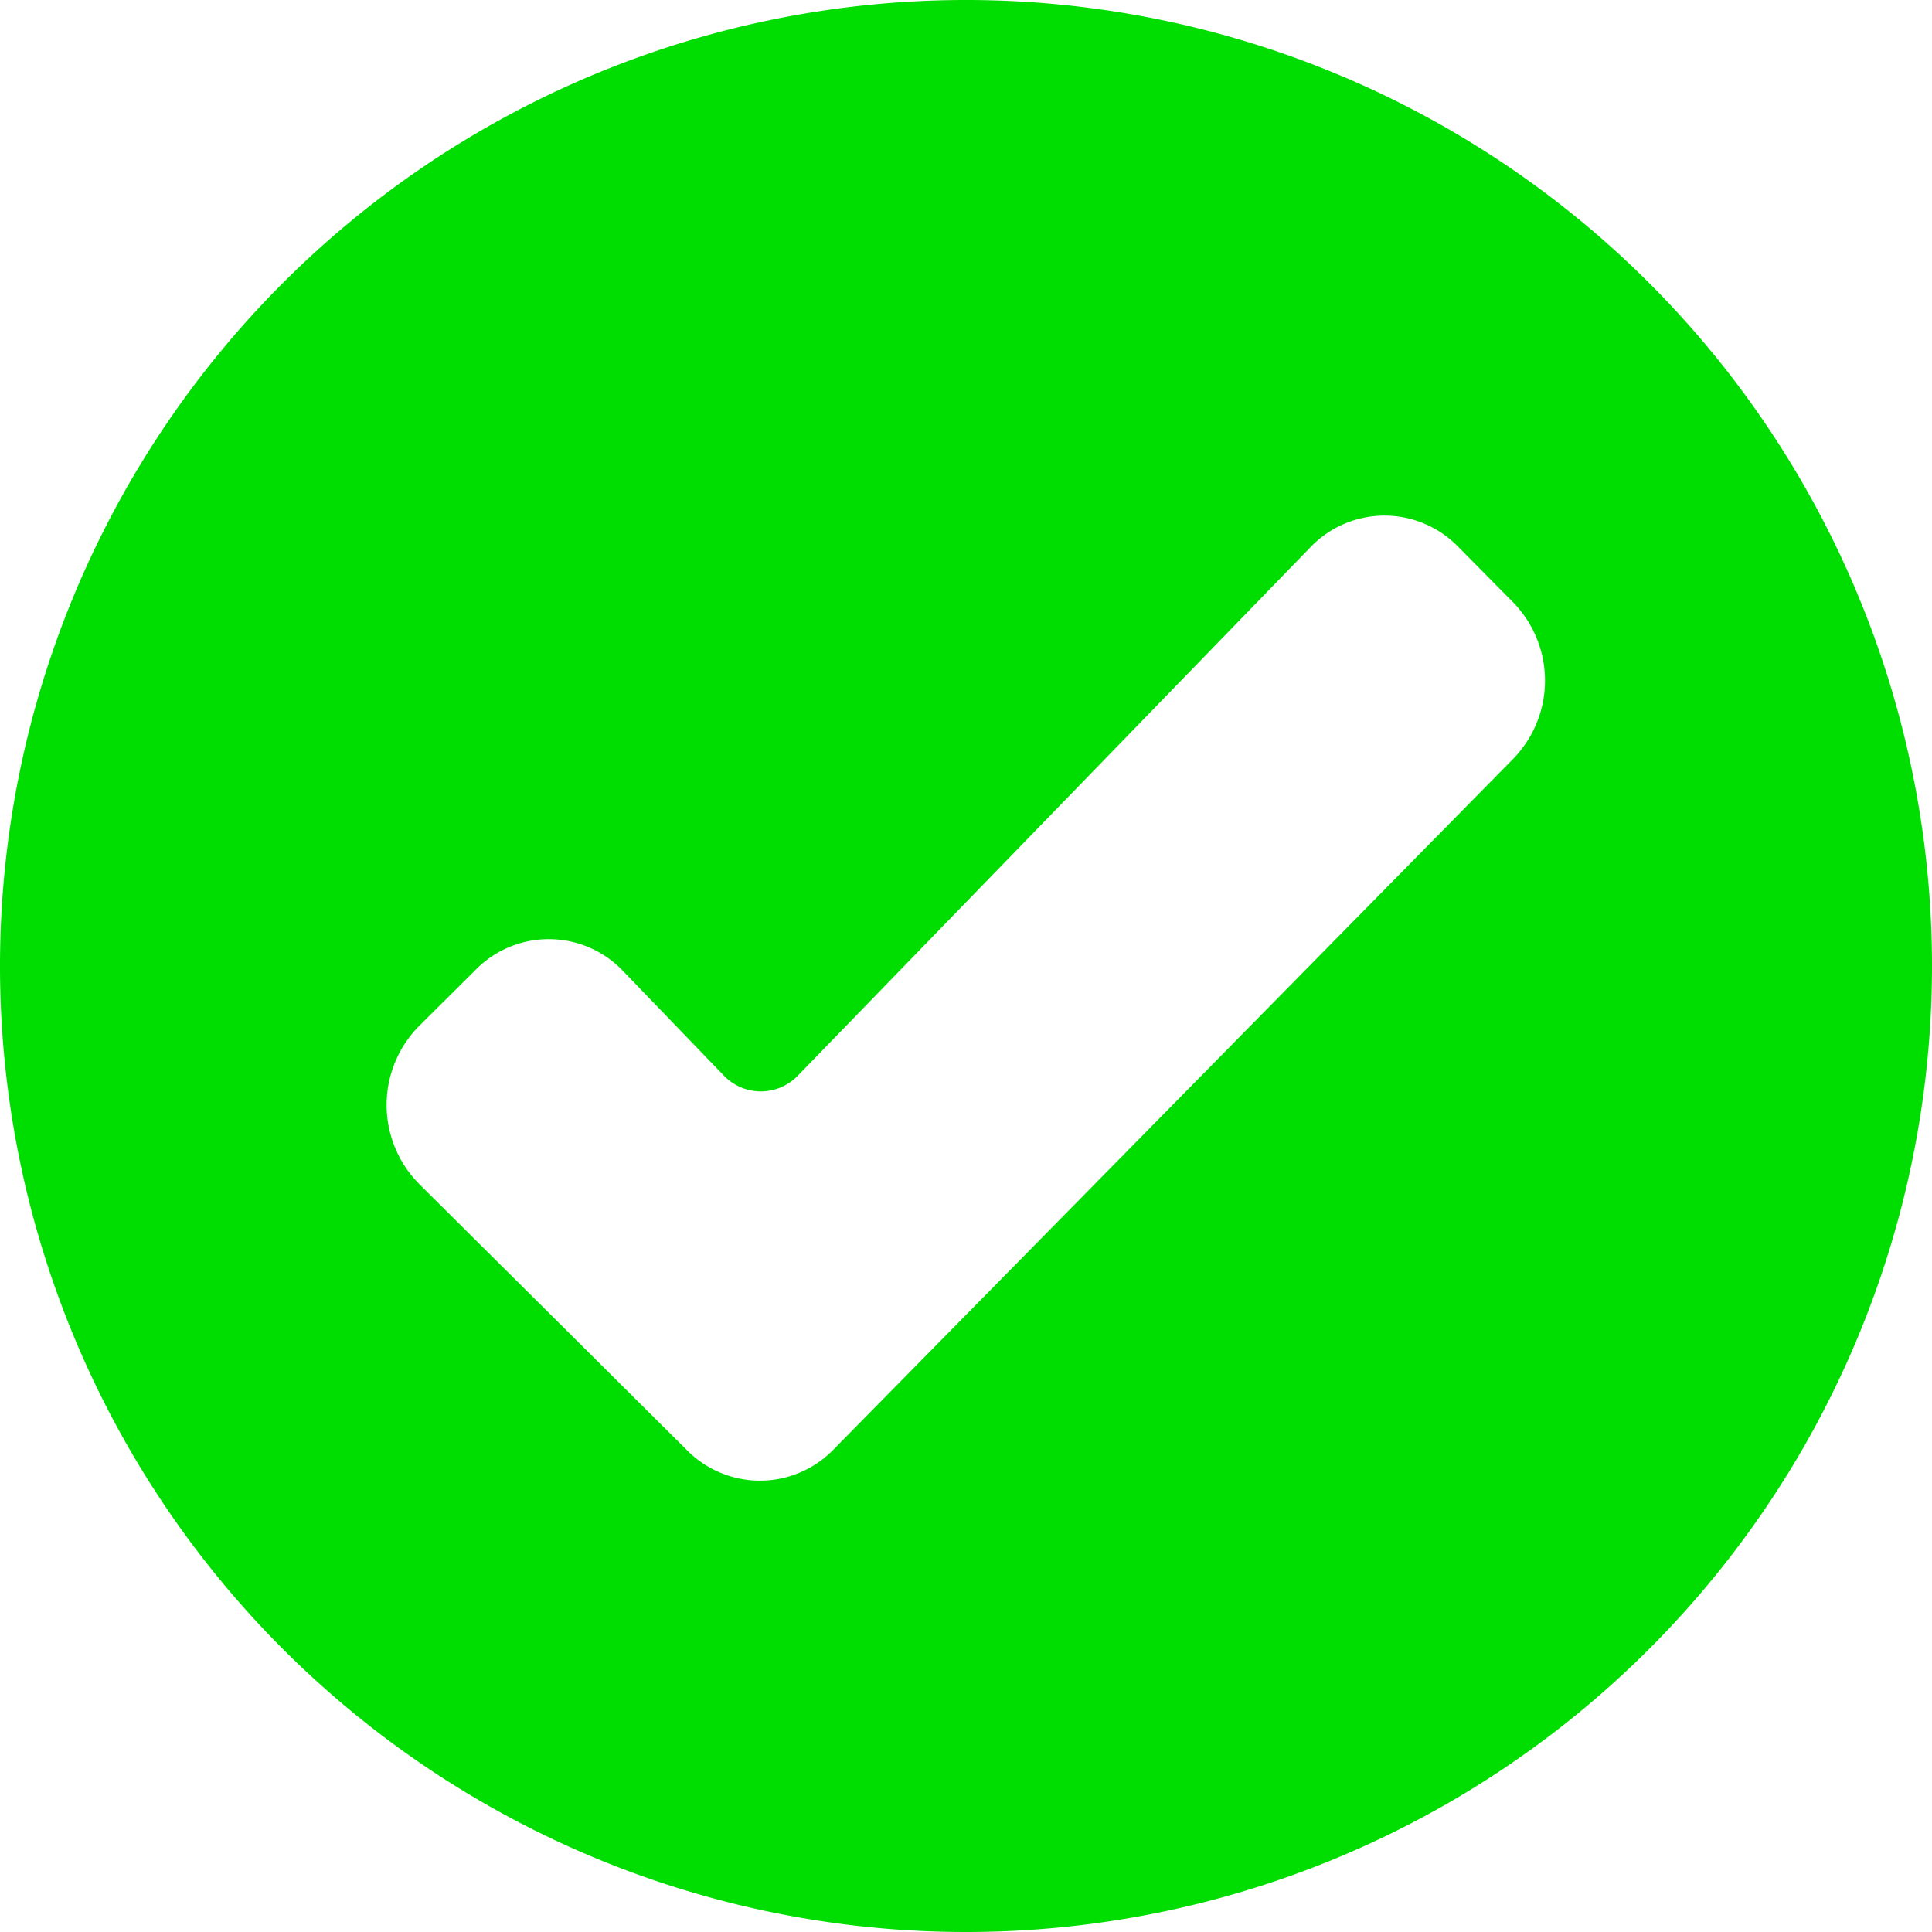 <?xml version="1.0" ?>
<svg height="60" viewBox="0 0 60 60" width="60" xmlns="http://www.w3.org/2000/svg">
    <defs>
        <style>
            .cls-1 {
            fill: #00DE01;
            fill-rule: evenodd;
            }
        </style>
    </defs>
    <path class="cls-1"
          d="M800,510a30,30,0,1,1,30-30A30,30,0,0,1,800,510Zm-16.986-23.235a3.484,3.484,0,0,1,0-4.9l1.766-1.756a3.185,3.185,0,0,1,4.574.051l3.12,3.237a1.592,1.592,0,0,0,2.311,0l15.9-16.39a3.187,3.187,0,0,1,4.6-.027L817,468.714a3.482,3.482,0,0,1,0,4.846l-21.109,21.451a3.185,3.185,0,0,1-4.552.03Z"
          id="check" transform="translate(-770 -450)"/>
</svg>